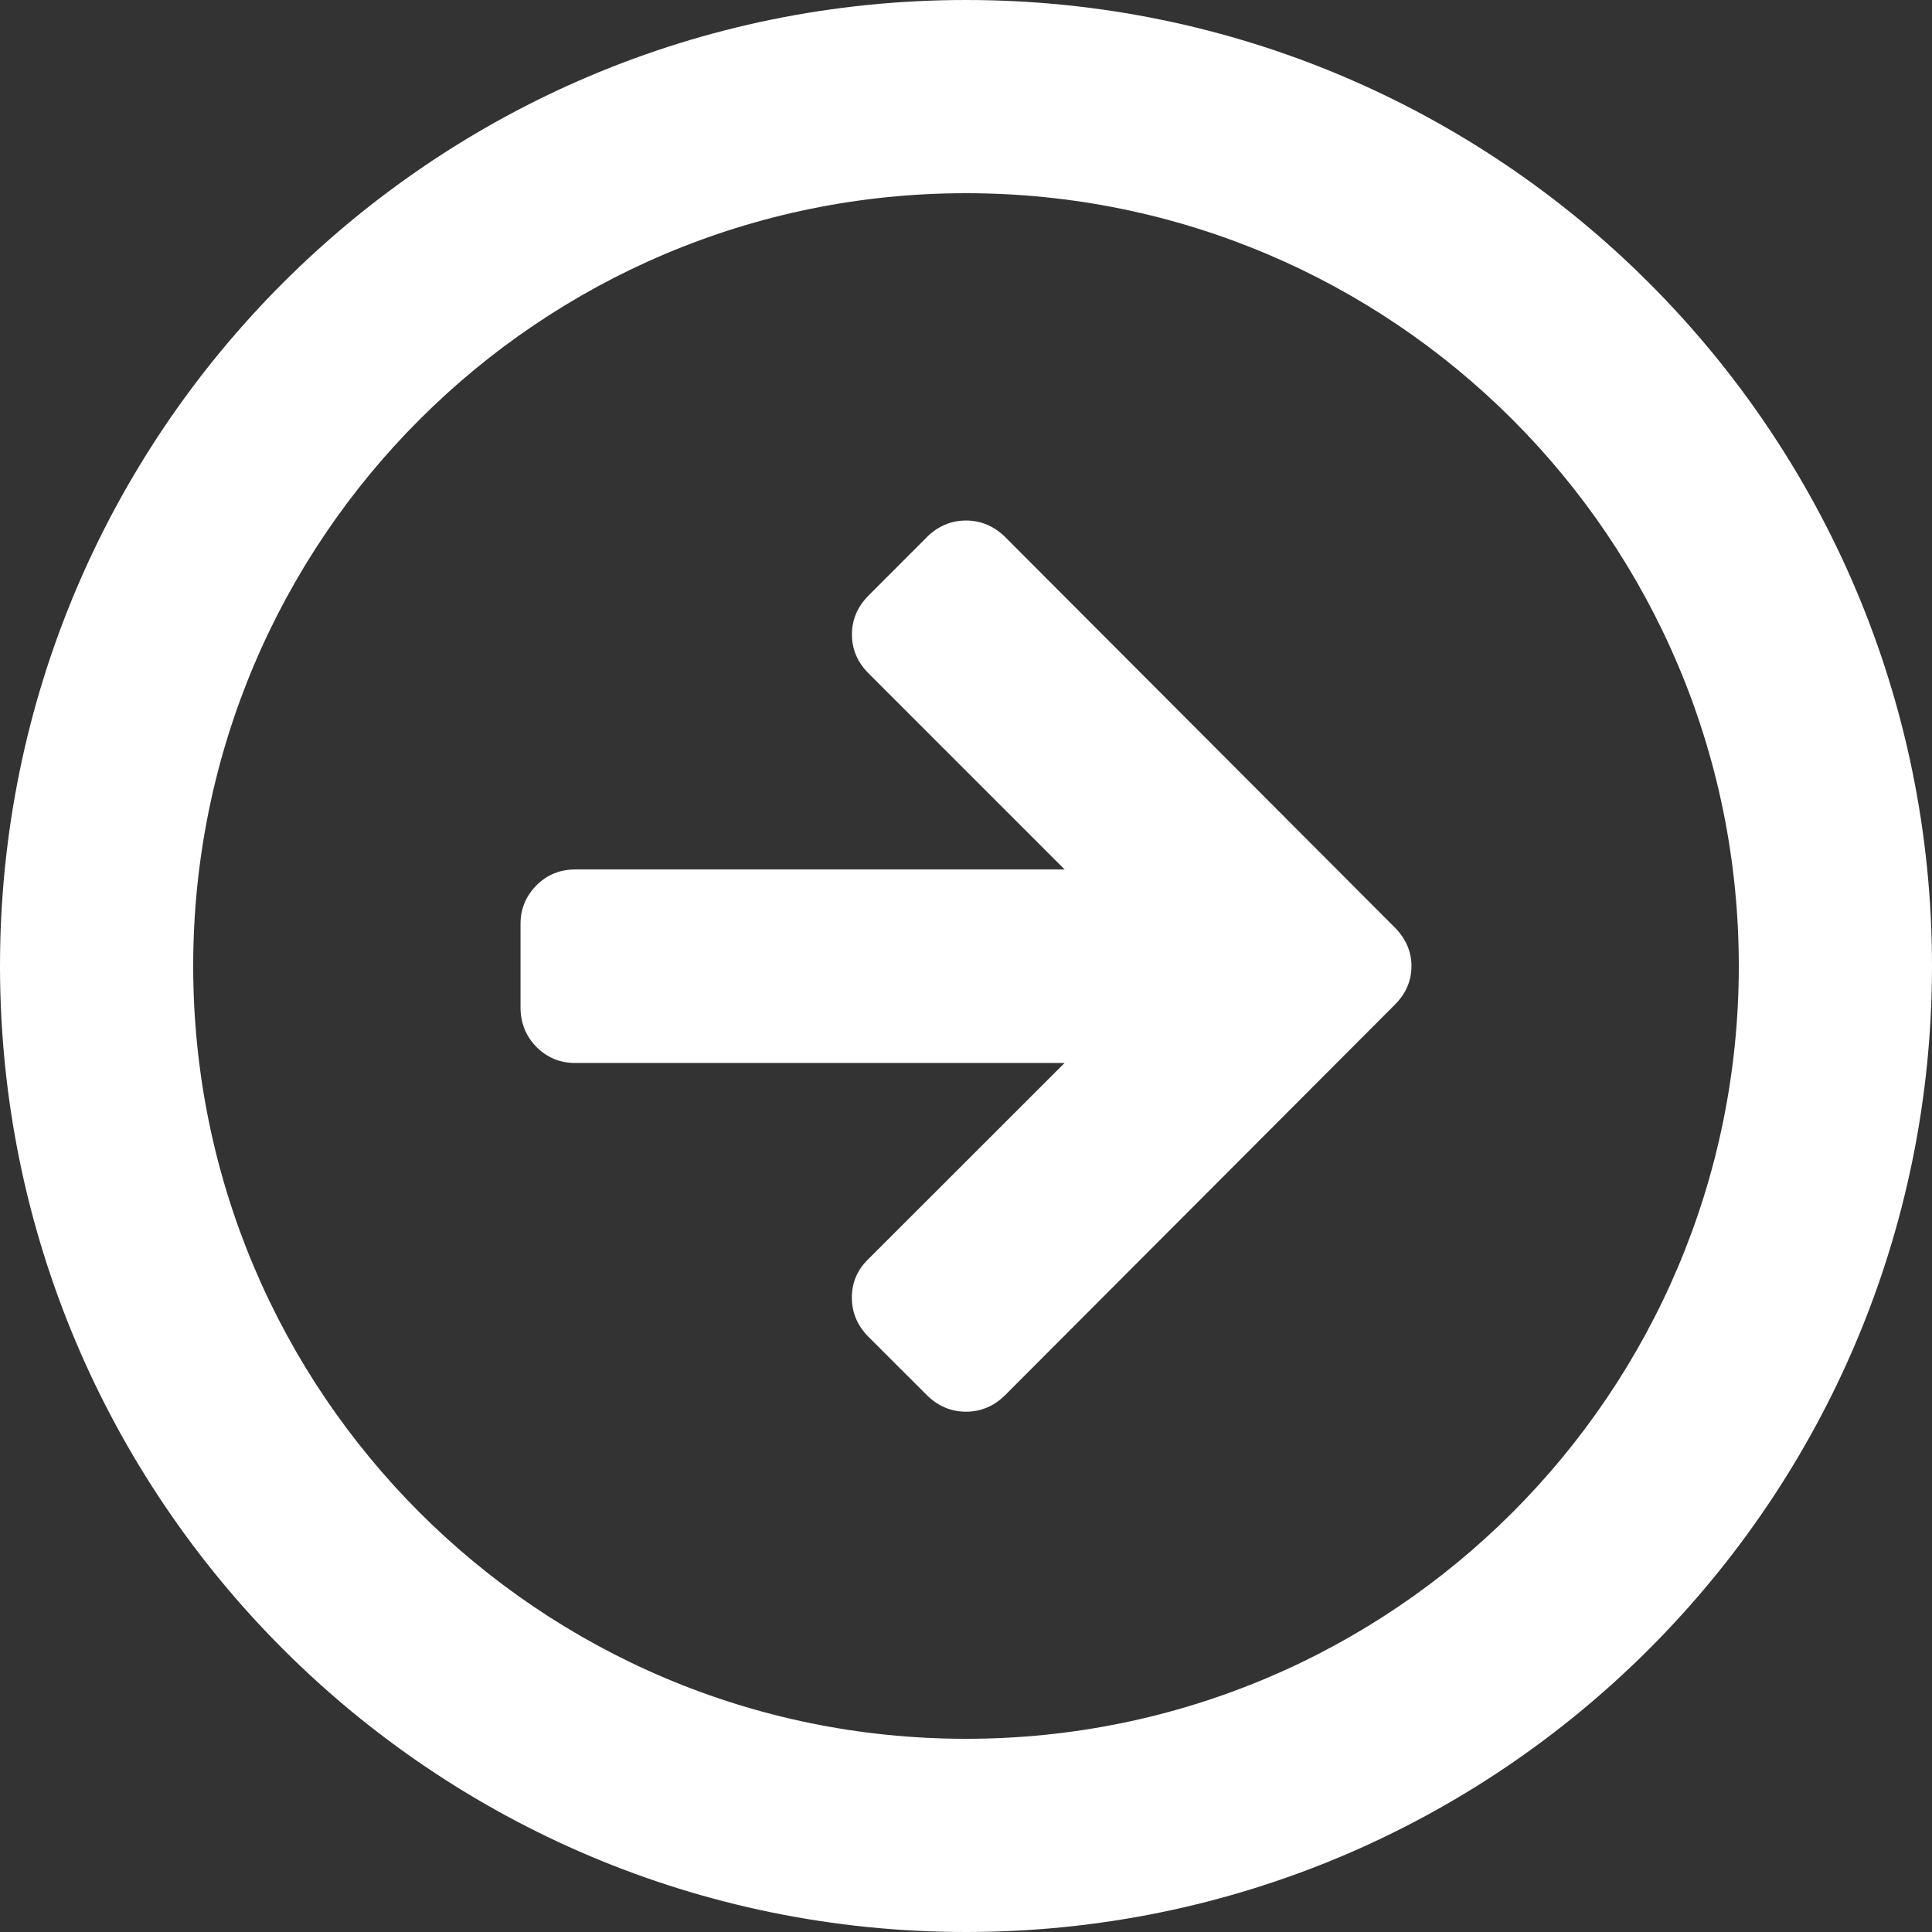 <?xml version="1.0" encoding="utf-8"?>
<!-- Generator: Adobe Illustrator 17.0.0, SVG Export Plug-In . SVG Version: 6.00 Build 0)  -->
<!DOCTYPE svg PUBLIC "-//W3C//DTD SVG 1.1//EN" "http://www.w3.org/Graphics/SVG/1.1/DTD/svg11.dtd">
<svg version="1.1" id="Layer_1" xmlns="http://www.w3.org/2000/svg" xmlns:xlink="http://www.w3.org/1999/xlink" x="0px" y="0px"
	 width="26px" height="26px" viewBox="0 0 26 26" enable-background="new 0 0 26 26" xml:space="preserve">
<rect x="0" y="0" width="26" height="26" fill="#333333" stroke="none"/>
<g>
	<g>
		<path fill-rule="evenodd" clip-rule="evenodd" fill="#FFFFFF" d="M13.531,7.231c-0.15-0.149-0.328-0.226-0.53-0.226
			c-0.202,0-0.381,0.076-0.53,0.226l-0.78,0.781c-0.151,0.151-0.226,0.326-0.226,0.527c0,0.2,0.075,0.375,0.226,0.525l2.637,2.637
			H7.739c-0.202,0-0.376,0.07-0.519,0.213c-0.142,0.143-0.215,0.317-0.215,0.518v1.123c0,0.213,0.073,0.391,0.215,0.535
			c0.143,0.143,0.317,0.215,0.519,0.215h6.588l-2.637,2.635c-0.151,0.145-0.226,0.318-0.226,0.522c0,0.203,0.075,0.38,0.226,0.531
			l0.78,0.779c0.15,0.15,0.328,0.226,0.53,0.226c0.202,0,0.381-0.076,0.53-0.226l5.239-5.249c0.15-0.149,0.226-0.324,0.226-0.521
			c0-0.197-0.077-0.372-0.226-0.522L13.531,7.231z M13,0c-7.18,0-13,5.82-13,13c0,7.179,5.82,13,13,13c7.18,0,13-5.82,13-13
			C26,5.821,20.18,0,13,0z M13,23.4c-5.744,0-10.4-4.656-10.4-10.4C2.6,7.257,7.256,2.6,13,2.6c5.744,0,10.4,4.656,10.4,10.4
			C23.4,18.744,18.744,23.4,13,23.4z"/>
	</g>
</g>
</svg>
